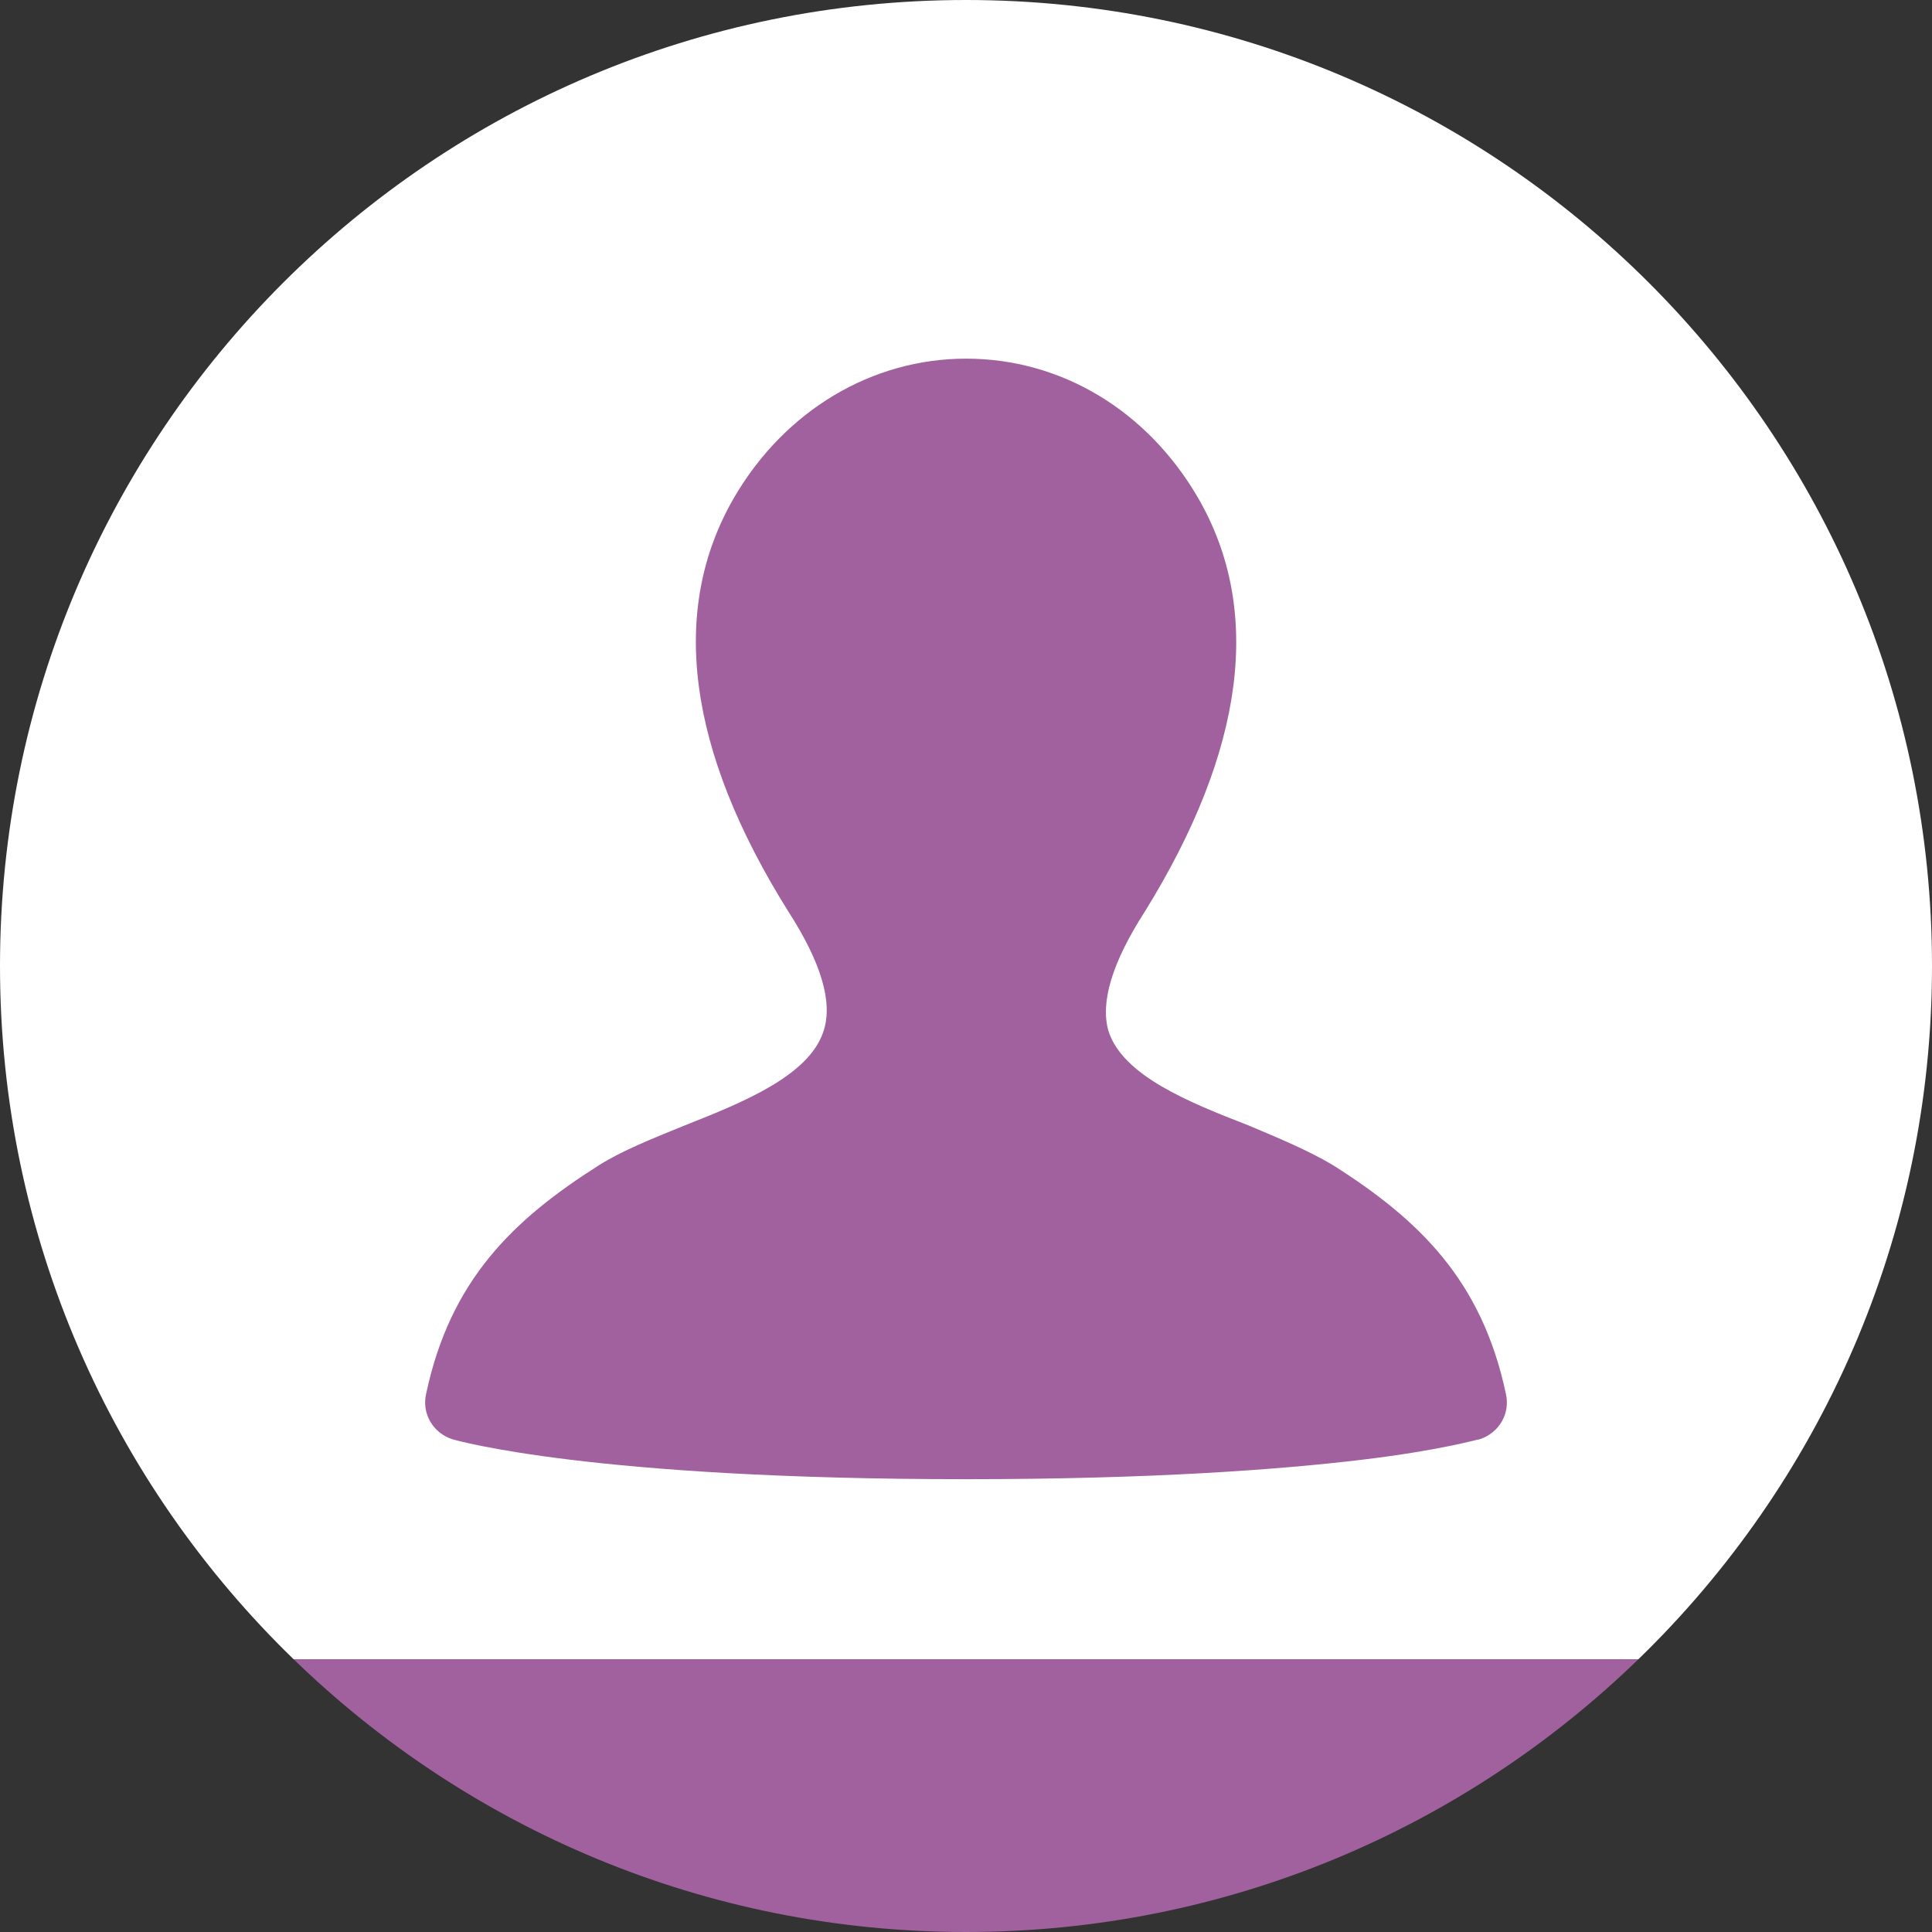 <?xml version="1.0" encoding="utf-8"?>
<!-- Generator: Adobe Illustrator 16.0.0, SVG Export Plug-In . SVG Version: 6.00 Build 0)  -->
<!DOCTYPE svg PUBLIC "-//W3C//DTD SVG 1.1//EN" "http://www.w3.org/Graphics/SVG/1.1/DTD/svg11.dtd">
<svg version="1.1" id="Layer_1" xmlns="http://www.w3.org/2000/svg" xmlns:xlink="http://www.w3.org/1999/xlink" x="0px" y="0px"
	 width="80px" height="80px" viewBox="0 0 80 80" enable-background="new 0 0 80 80" xml:space="preserve">
<rect x="0" y="0" width="80" height="80" fill="#333333" stroke="none"/>
<path fill="#A0619E" d="M40,80c10.827,0,20.643-4.309,27.844-11.296H12.156C19.358,75.691,29.173,80,40,80z"/>
<path fill="#FFFFFF" d="M80,40C80,17.909,62.092,0,40,0C17.909,0,0,17.909,0,40c0,11.266,4.663,21.436,12.156,28.704h55.688
	C75.337,61.436,80,51.266,80,40z"/>
<g>
	<path fill="#A0619E" d="M56.351,60.45c-3.351,0.399-8.601,0.8-16.352,0.8c-15.551,0-21.051-1.6-21.251-1.648
		c-0.8-0.25-1.3-1.052-1.1-1.9c1-4.7,3.601-7.2,7.151-9.451c0.95-0.6,2.2-1.1,3.55-1.648c2.4-0.951,5.15-2.052,5.75-3.9
		c0.4-1.2-0.1-2.851-1.45-4.951c-4.2-6.7-4.95-12.5-2.25-17.151c2.1-3.601,5.7-5.75,9.601-5.75c3.95,0,7.501,2.15,9.601,5.75
		c2.7,4.65,1.95,10.451-2.199,17.151c-1.351,2.1-1.851,3.75-1.5,4.951c0.601,1.85,3.351,2.949,5.801,3.9
		c1.3,0.549,2.5,1.049,3.5,1.648c3.55,2.251,6.15,4.751,7.15,9.451c0.199,0.85-0.301,1.65-1.101,1.9
		C61.149,59.602,59.7,60.05,56.351,60.45z"/>
</g>
</svg>

